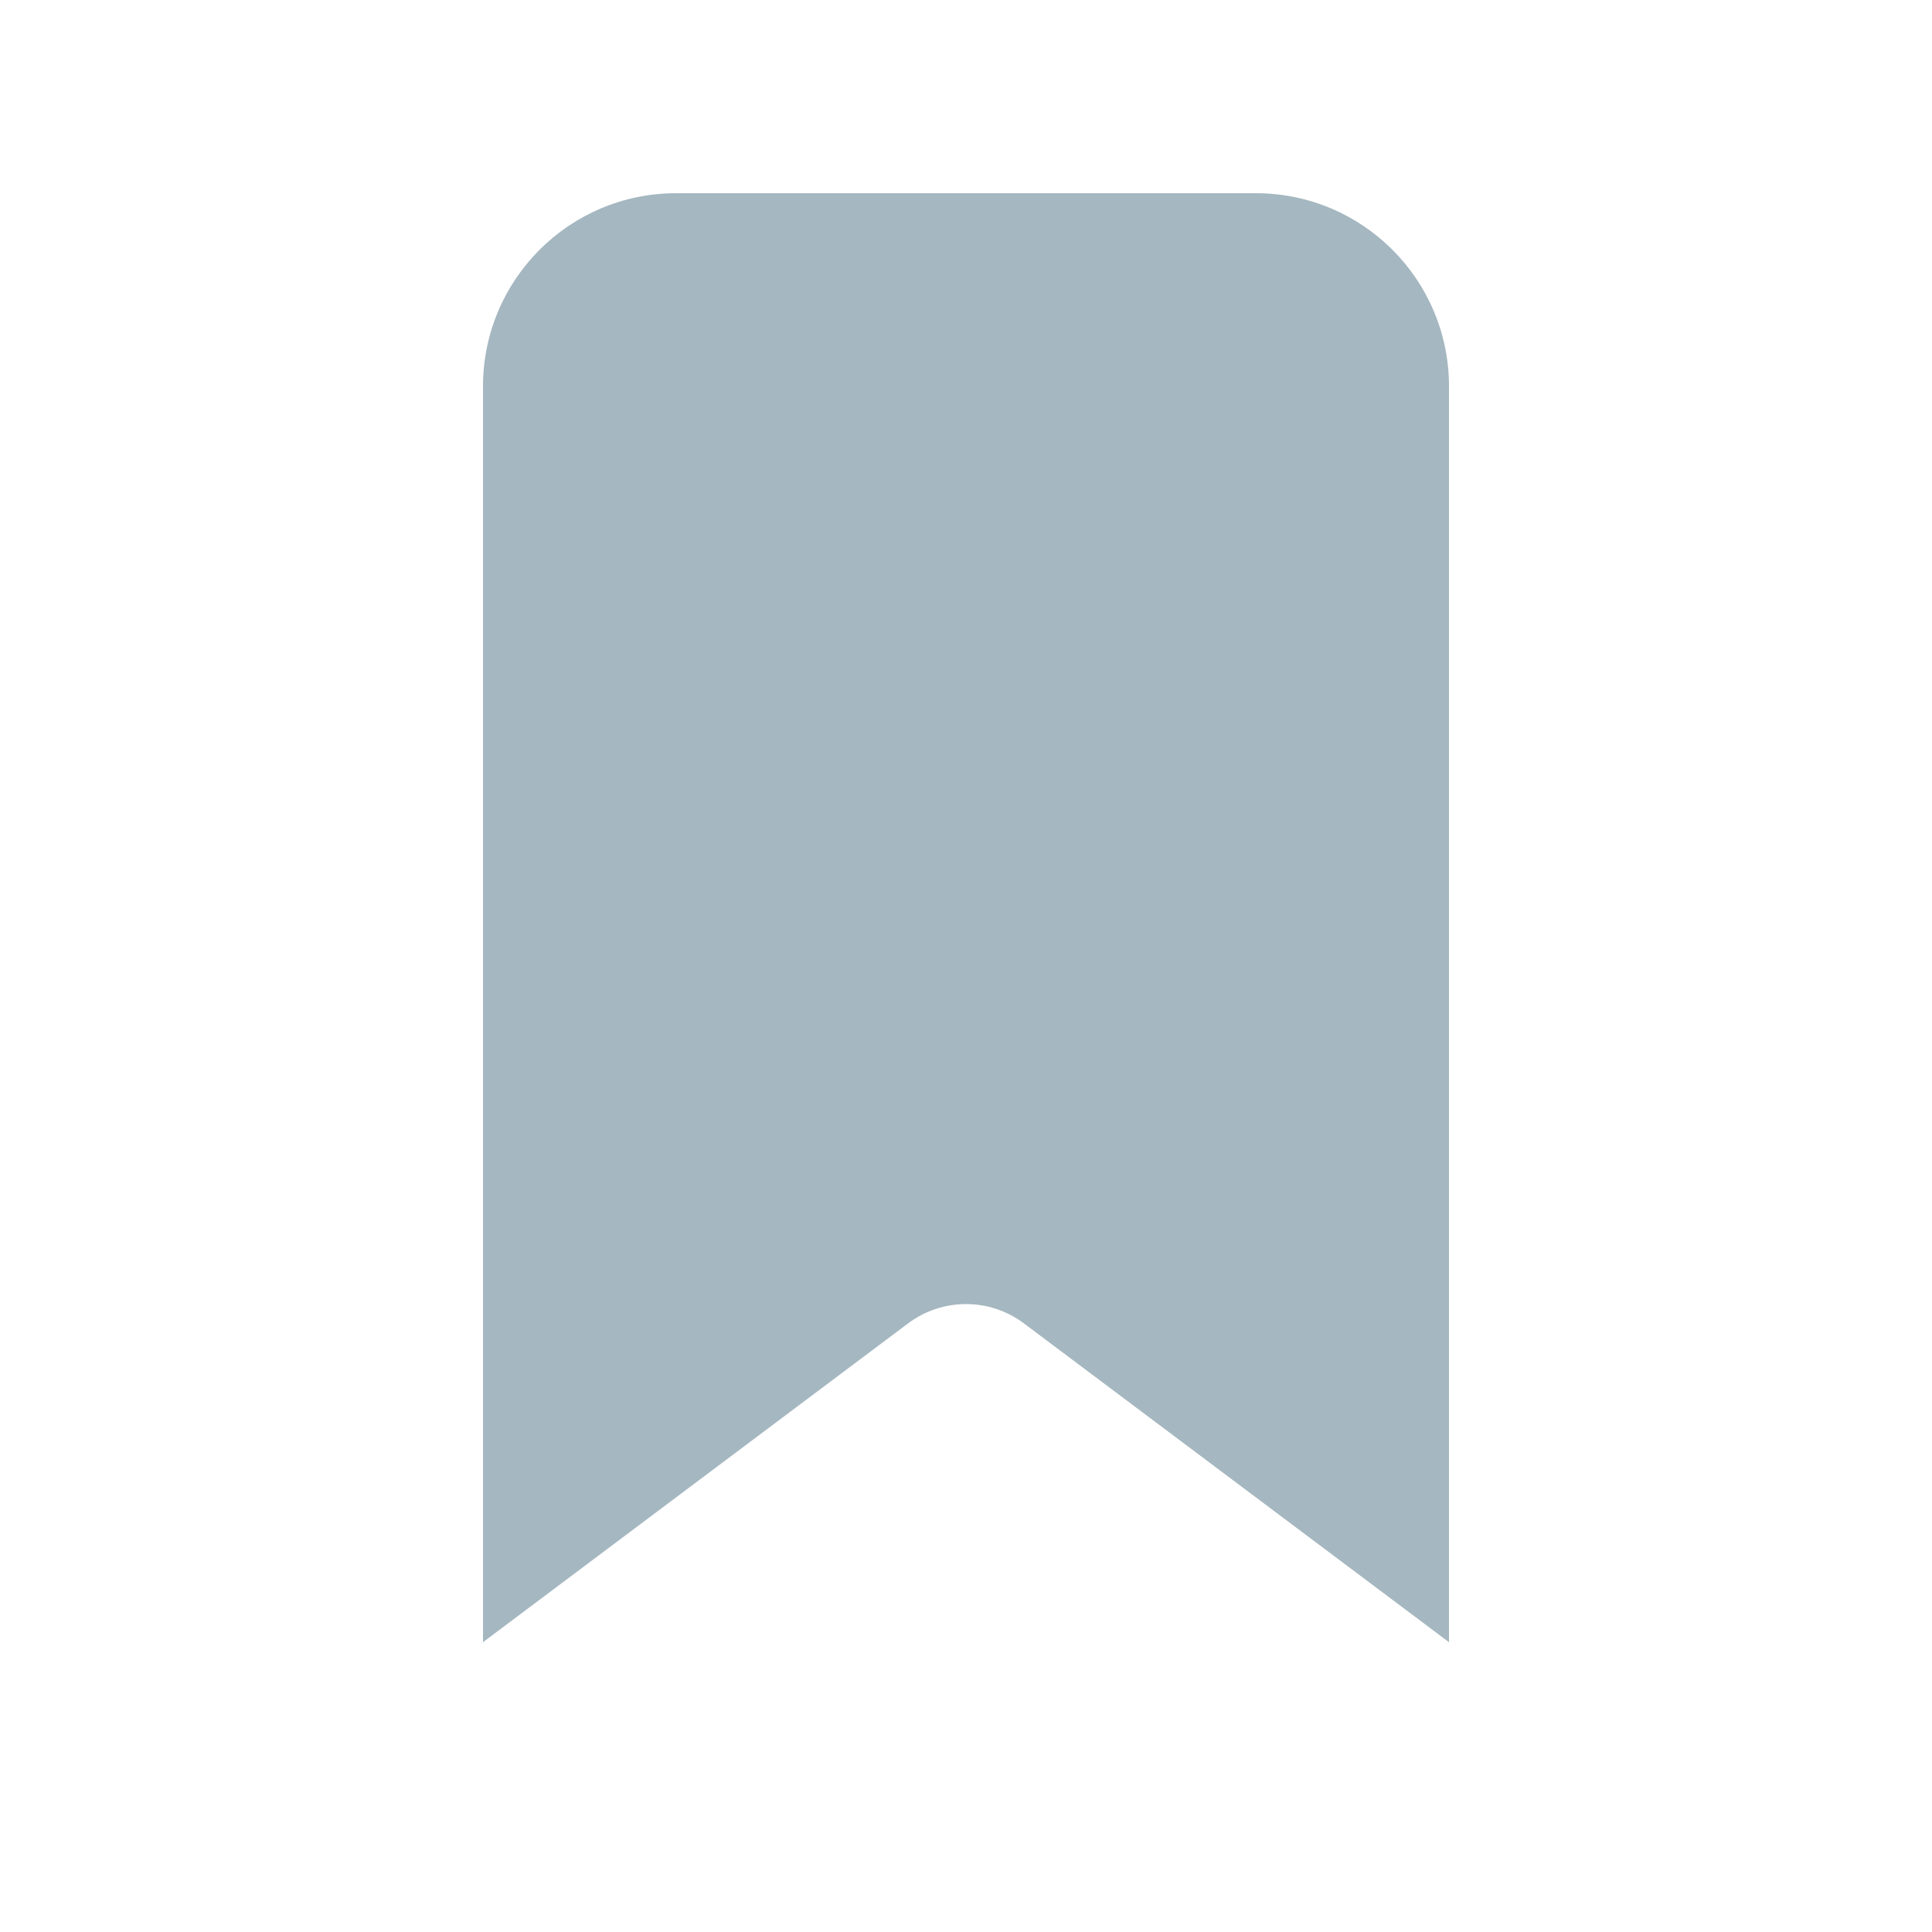 <svg width="20" height="20" viewBox="0 0 20 20" fill="none" xmlns="http://www.w3.org/2000/svg">
<path d="M5 4C5 2.895 5.895 2 7 2H13C14.105 2 15 2.895 15 4V17L10.6 13.7C10.244 13.433 9.756 13.433 9.4 13.7L5 17V4Z" fill="#A5B7C0"/>
</svg>
